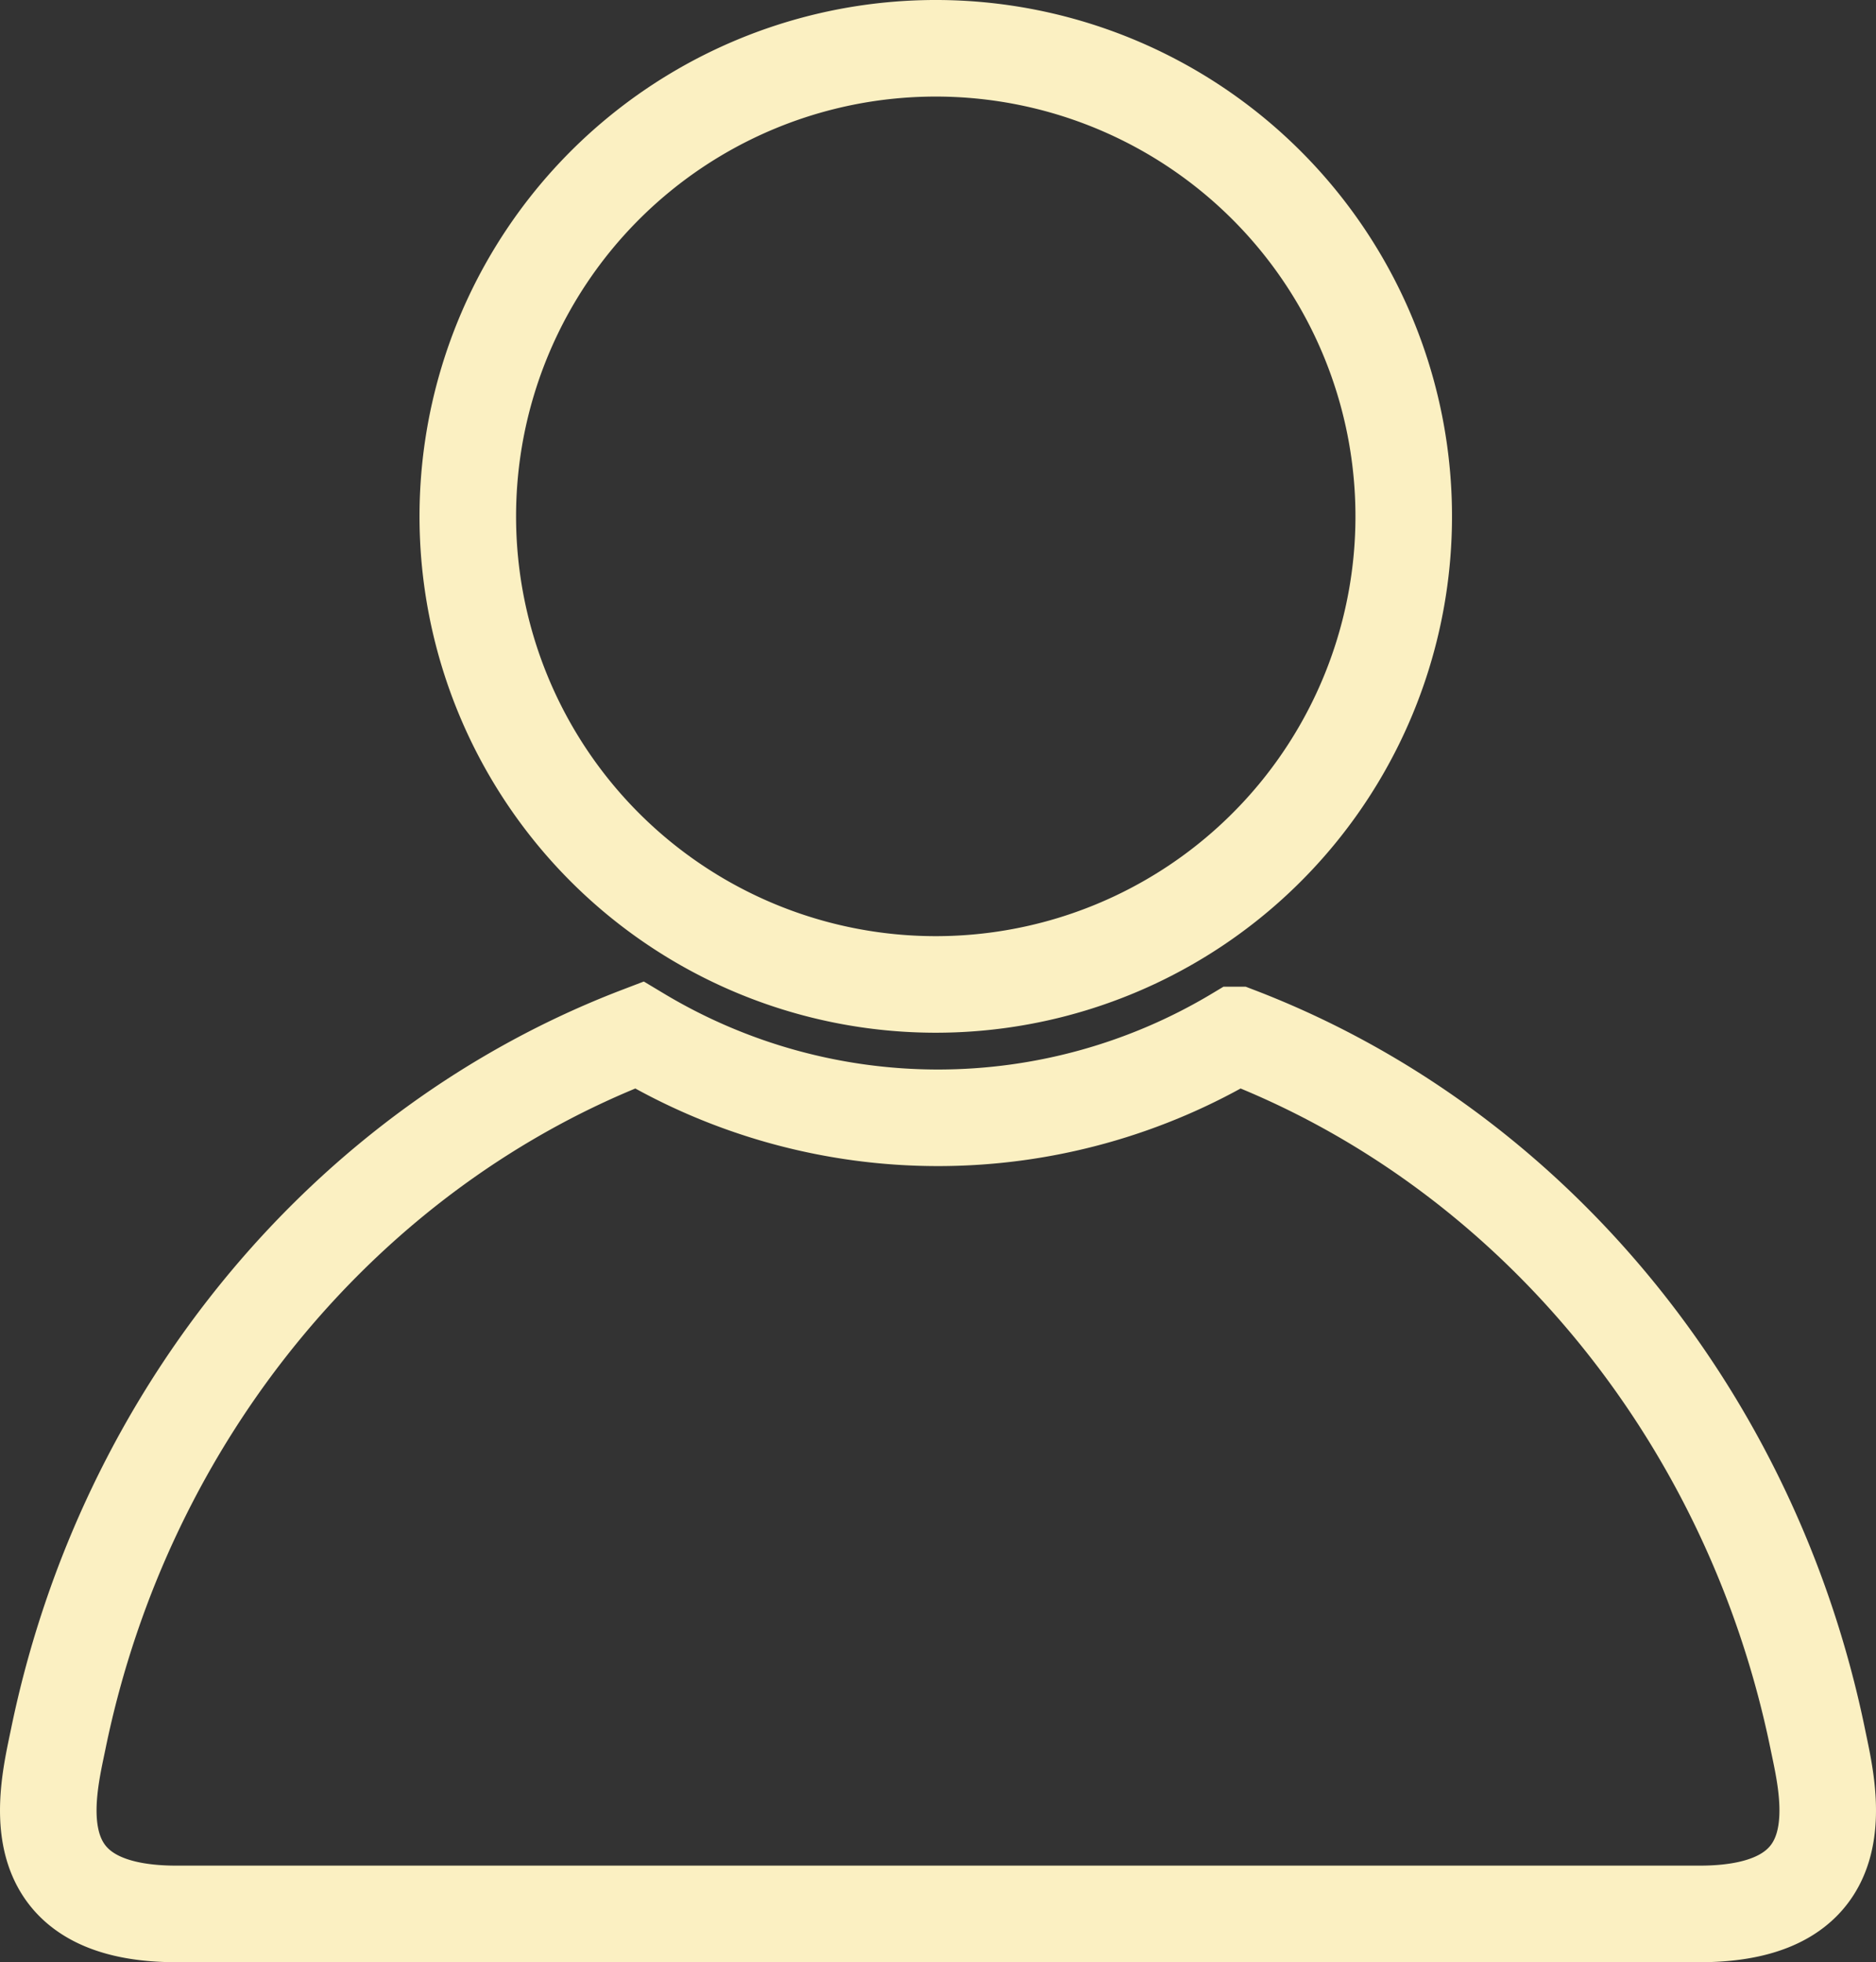 <svg xmlns="http://www.w3.org/2000/svg" viewBox="0 0 427.46 447"><rect x="0" y="0" width="427.46" height="447" fill="#333333" stroke="none"/><defs><style>.cls-1{fill:none;stroke:#fbf0c2;stroke-miterlimit:10;stroke-width:22px;}</style></defs><g id="Layer_2" data-name="Layer 2"><g id="Mono-Icon"><path class="cls-1" d="M414.21,396.26c-15.3-74.62-66.11-135.11-132.39-160.48a132.36,132.36,0,0,1-136.19,0C79.36,261.13,28.54,321.64,13.25,396.26,10.78,408.3,3.6,436,40.19,436H387.27C423.85,436,416.69,408.3,414.21,396.26Zm-201-172A106.63,106.63,0,1,0,106.59,117.63,106.64,106.64,0,0,0,213.25,224.26Z"/></g></g></svg>